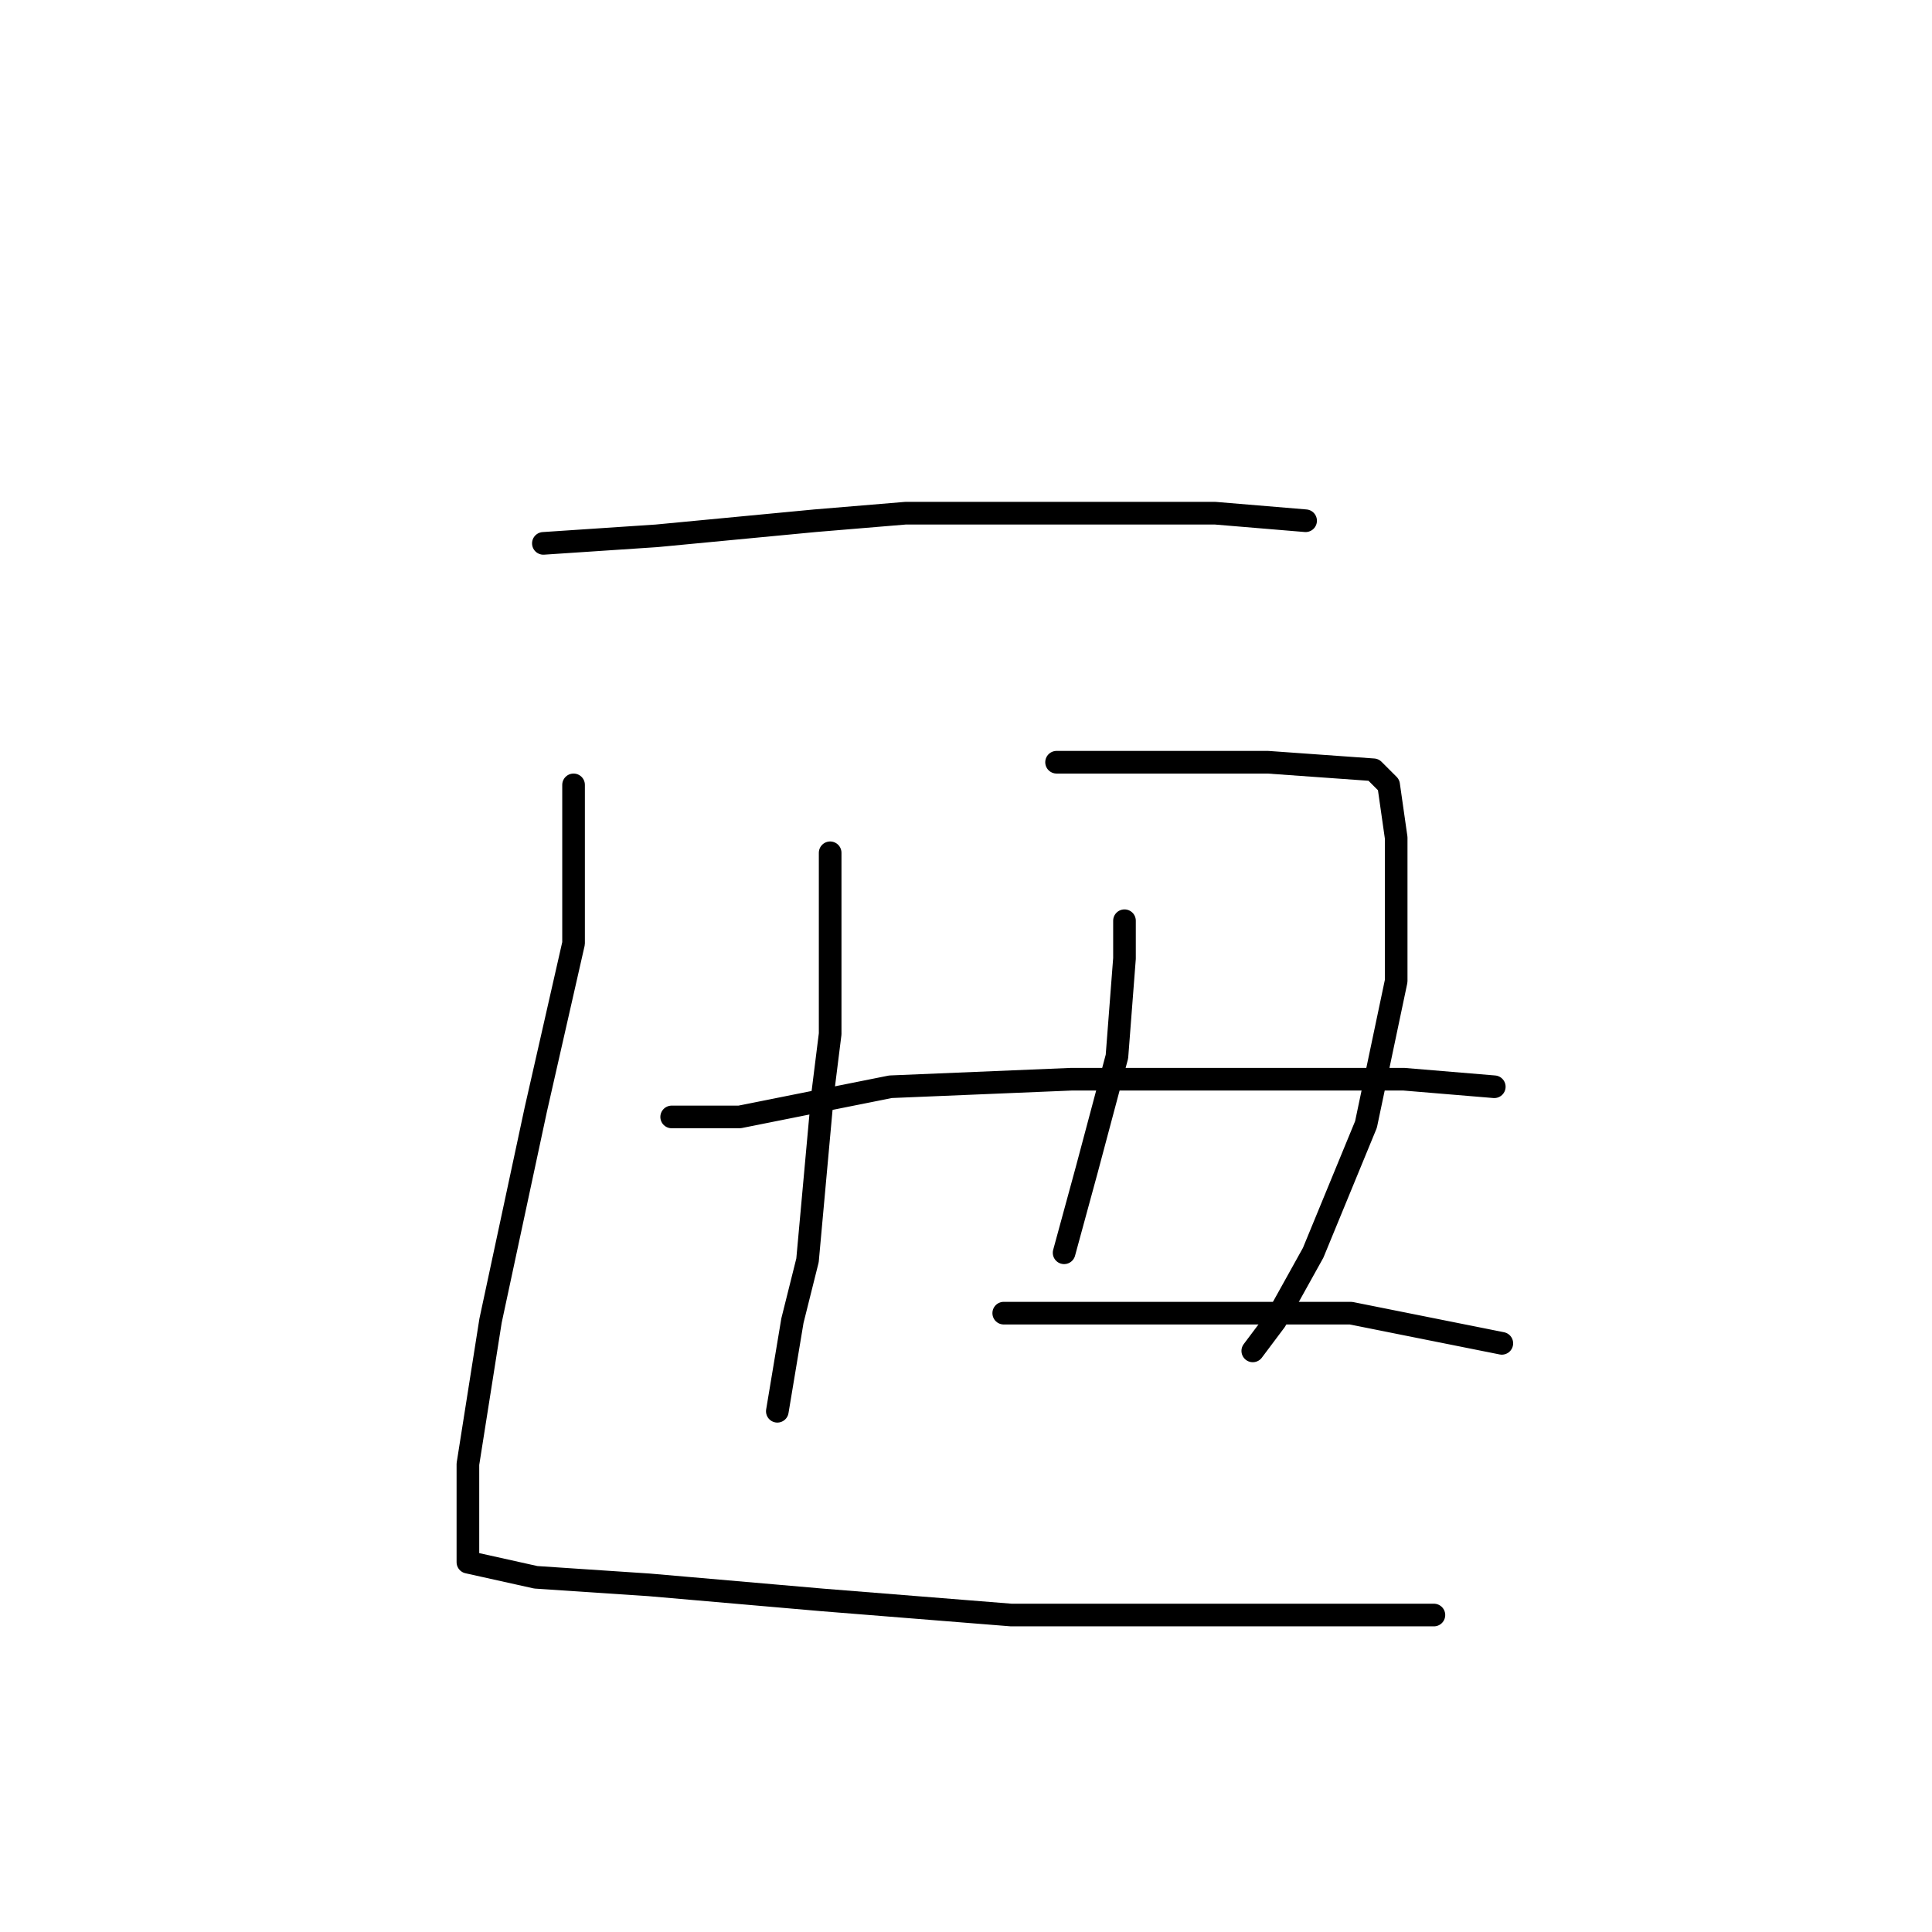 <?xml version="1.0" standalone="no"?>
    <svg width="256" height="256" xmlns="http://www.w3.org/2000/svg" version="1.1">
    <polyline stroke="black" stroke-width="3" stroke-linecap="round" fill="transparent" stroke-linejoin="round" points="72 72 87 71 108 69 120 68 142 68 161 68 173 69 173 69 " />
        <polyline stroke="black" stroke-width="3" stroke-linecap="round" fill="transparent" stroke-linejoin="round" points="76 104 76 125 71 147 65 175 62 194 62 203 62 207 71 209 86 210 109 212 134 214 157 214 175 214 188 214 190 214 190 214 " />
        <polyline stroke="black" stroke-width="3" stroke-linecap="round" fill="transparent" stroke-linejoin="round" points="110 113 110 121 110 137 109 145 107 167 105 175 103 187 103 187 " />
        <polyline stroke="black" stroke-width="3" stroke-linecap="round" fill="transparent" stroke-linejoin="round" points="140 101 146 101 161 101 168 101 182 102 184 104 185 111 185 130 181 149 174 166 169 175 166 179 166 179 " />
        <polyline stroke="black" stroke-width="3" stroke-linecap="round" fill="transparent" stroke-linejoin="round" points="149 122 149 127 148 140 144 155 141 166 141 166 " />
        <polyline stroke="black" stroke-width="3" stroke-linecap="round" fill="transparent" stroke-linejoin="round" points="89 148 98 148 118 144 142 143 166 143 186 143 198 144 198 144 " />
        <polyline stroke="black" stroke-width="3" stroke-linecap="round" fill="transparent" stroke-linejoin="round" points="133 174 154 174 179 174 199 178 199 178 " />
        </svg>